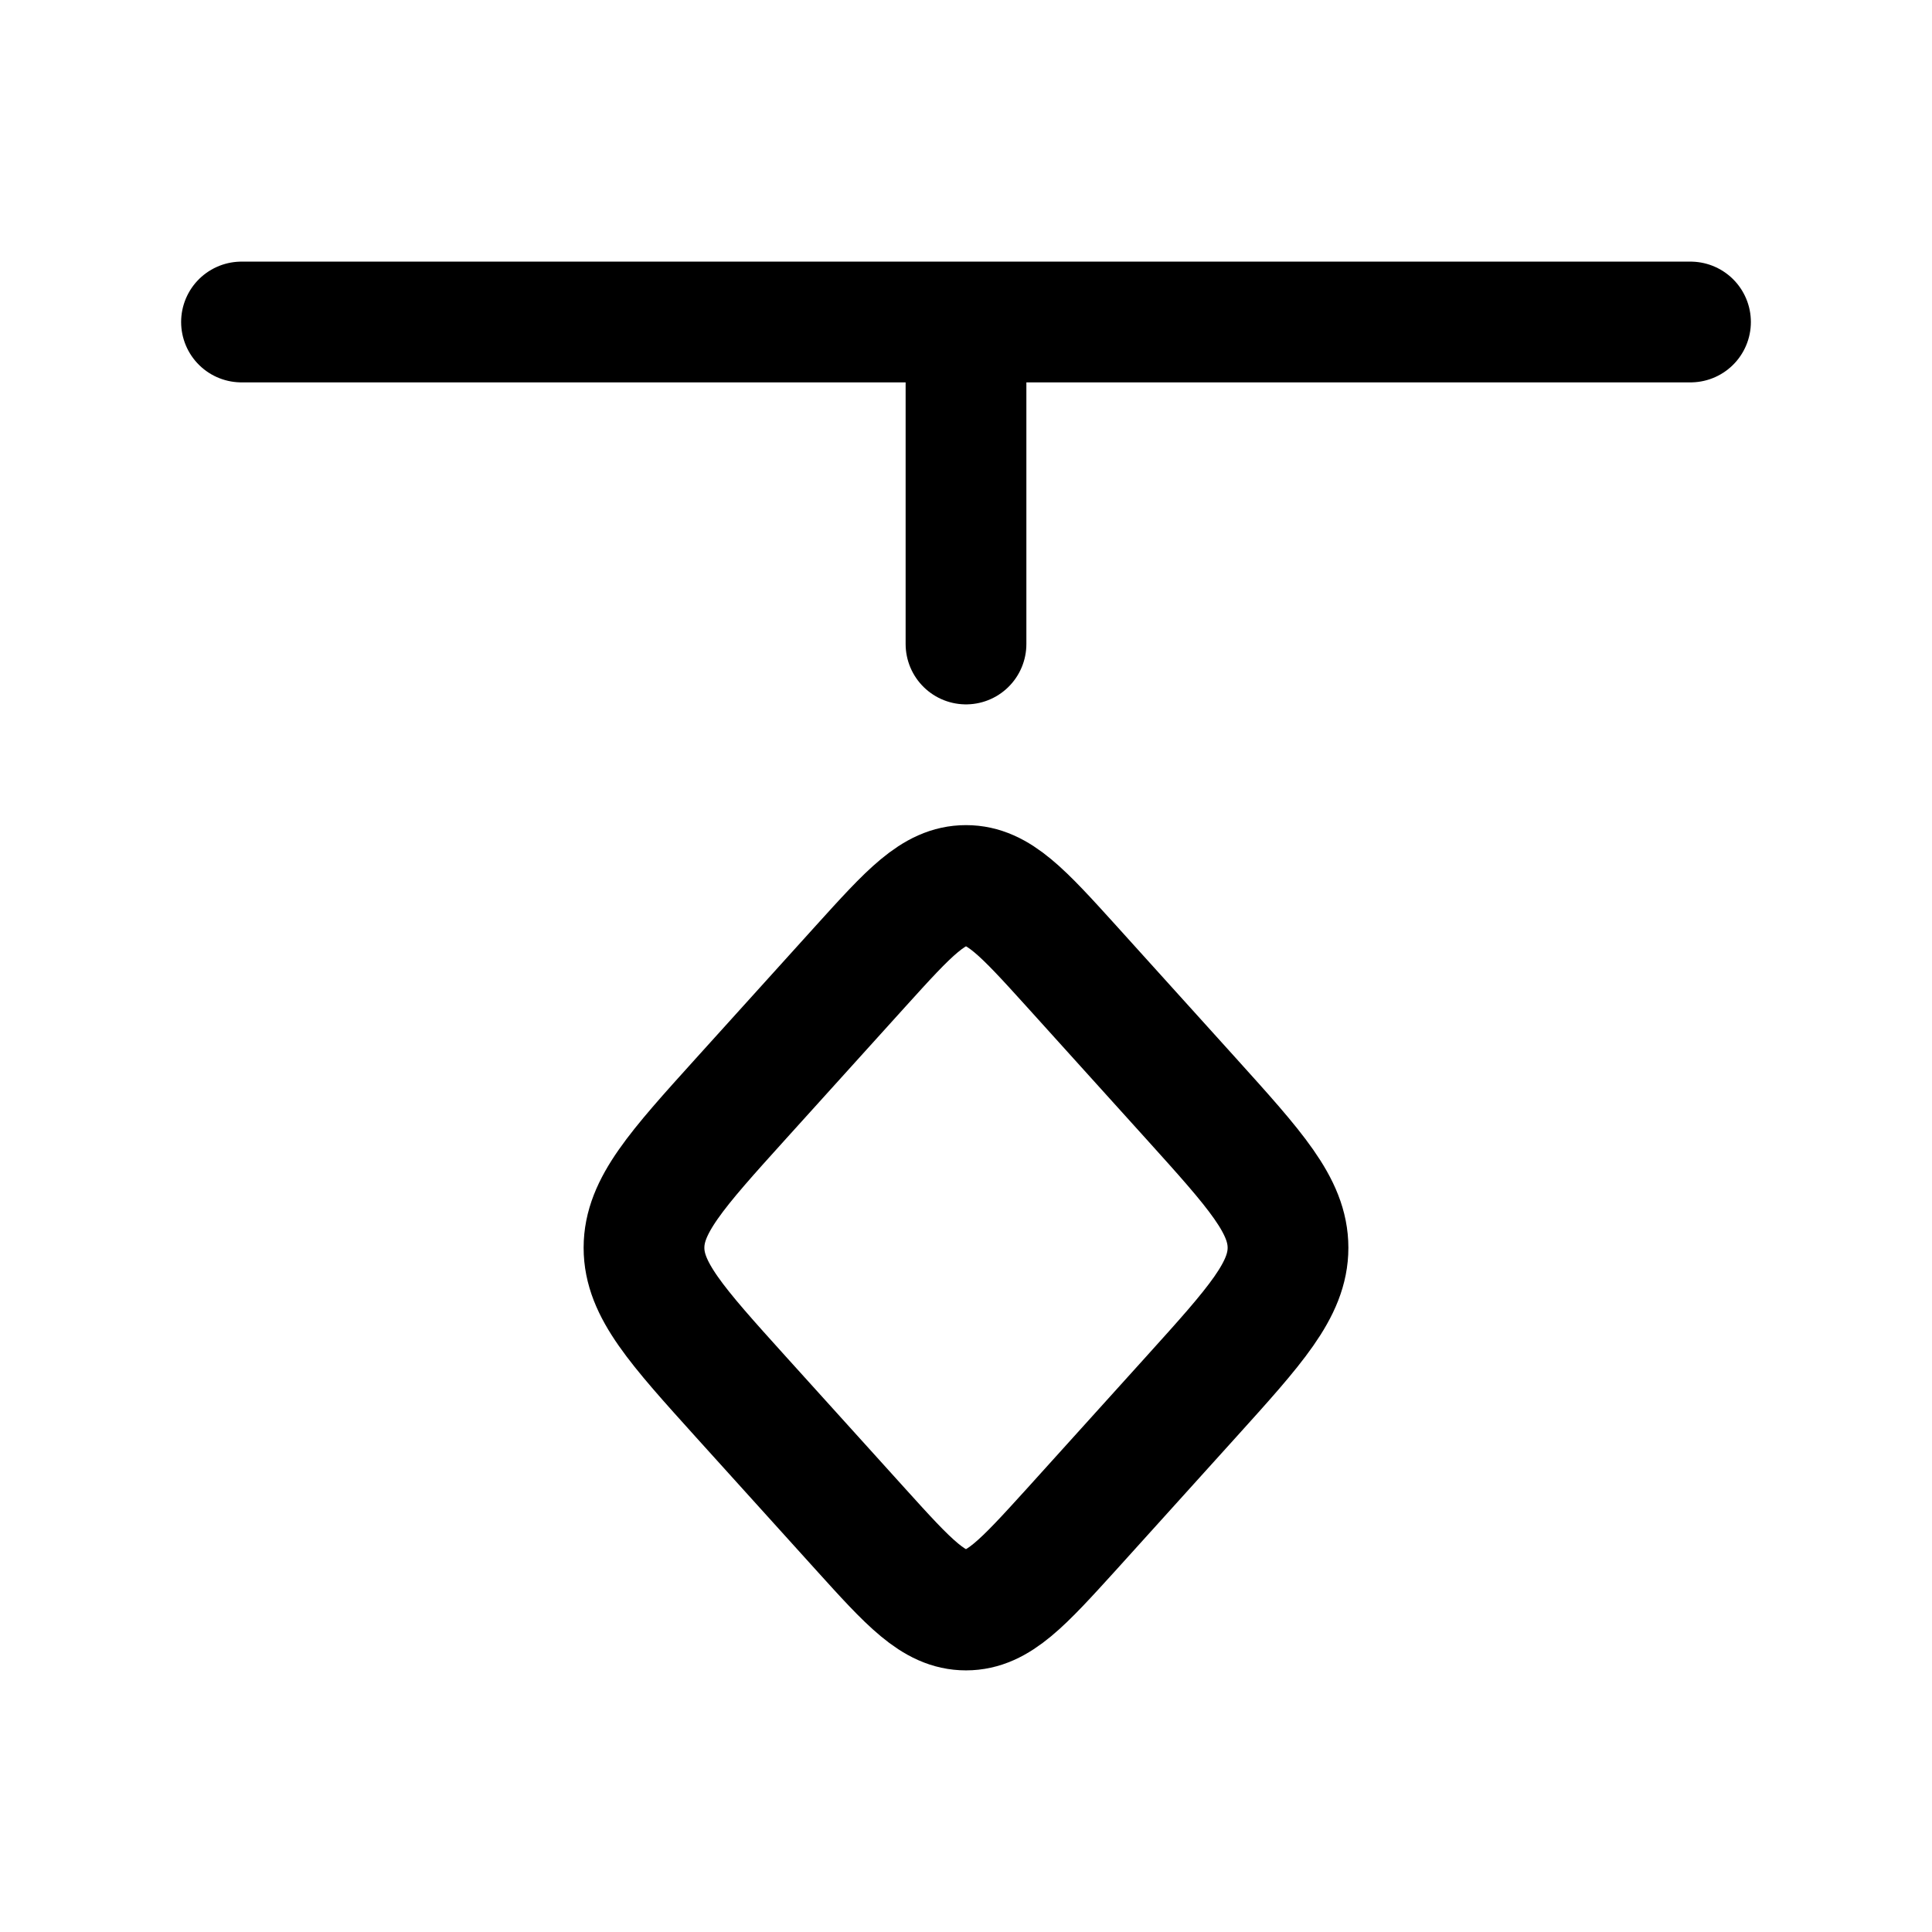 <svg xmlns="http://www.w3.org/2000/svg" width="3em" height="3em" viewBox="0 0 24 24"><path fill="none" stroke="currentColor" stroke-linecap="round" stroke-linejoin="round" stroke-width="1.5" d="M13.31 18.998C12.704 19.665 12.402 20 12 20s-.705-.334-1.31-1.003l-1.485-1.643C8.402 16.464 8 16.02 8 15.5s.402-.965 1.205-1.854l1.486-1.644C11.295 11.335 11.597 11 12 11s.705.334 1.31 1.002l1.485 1.644C15.598 14.536 16 14.98 16 15.5s-.402.965-1.205 1.854zM12 8V4m9 0H3" color="currentColor"/></svg>